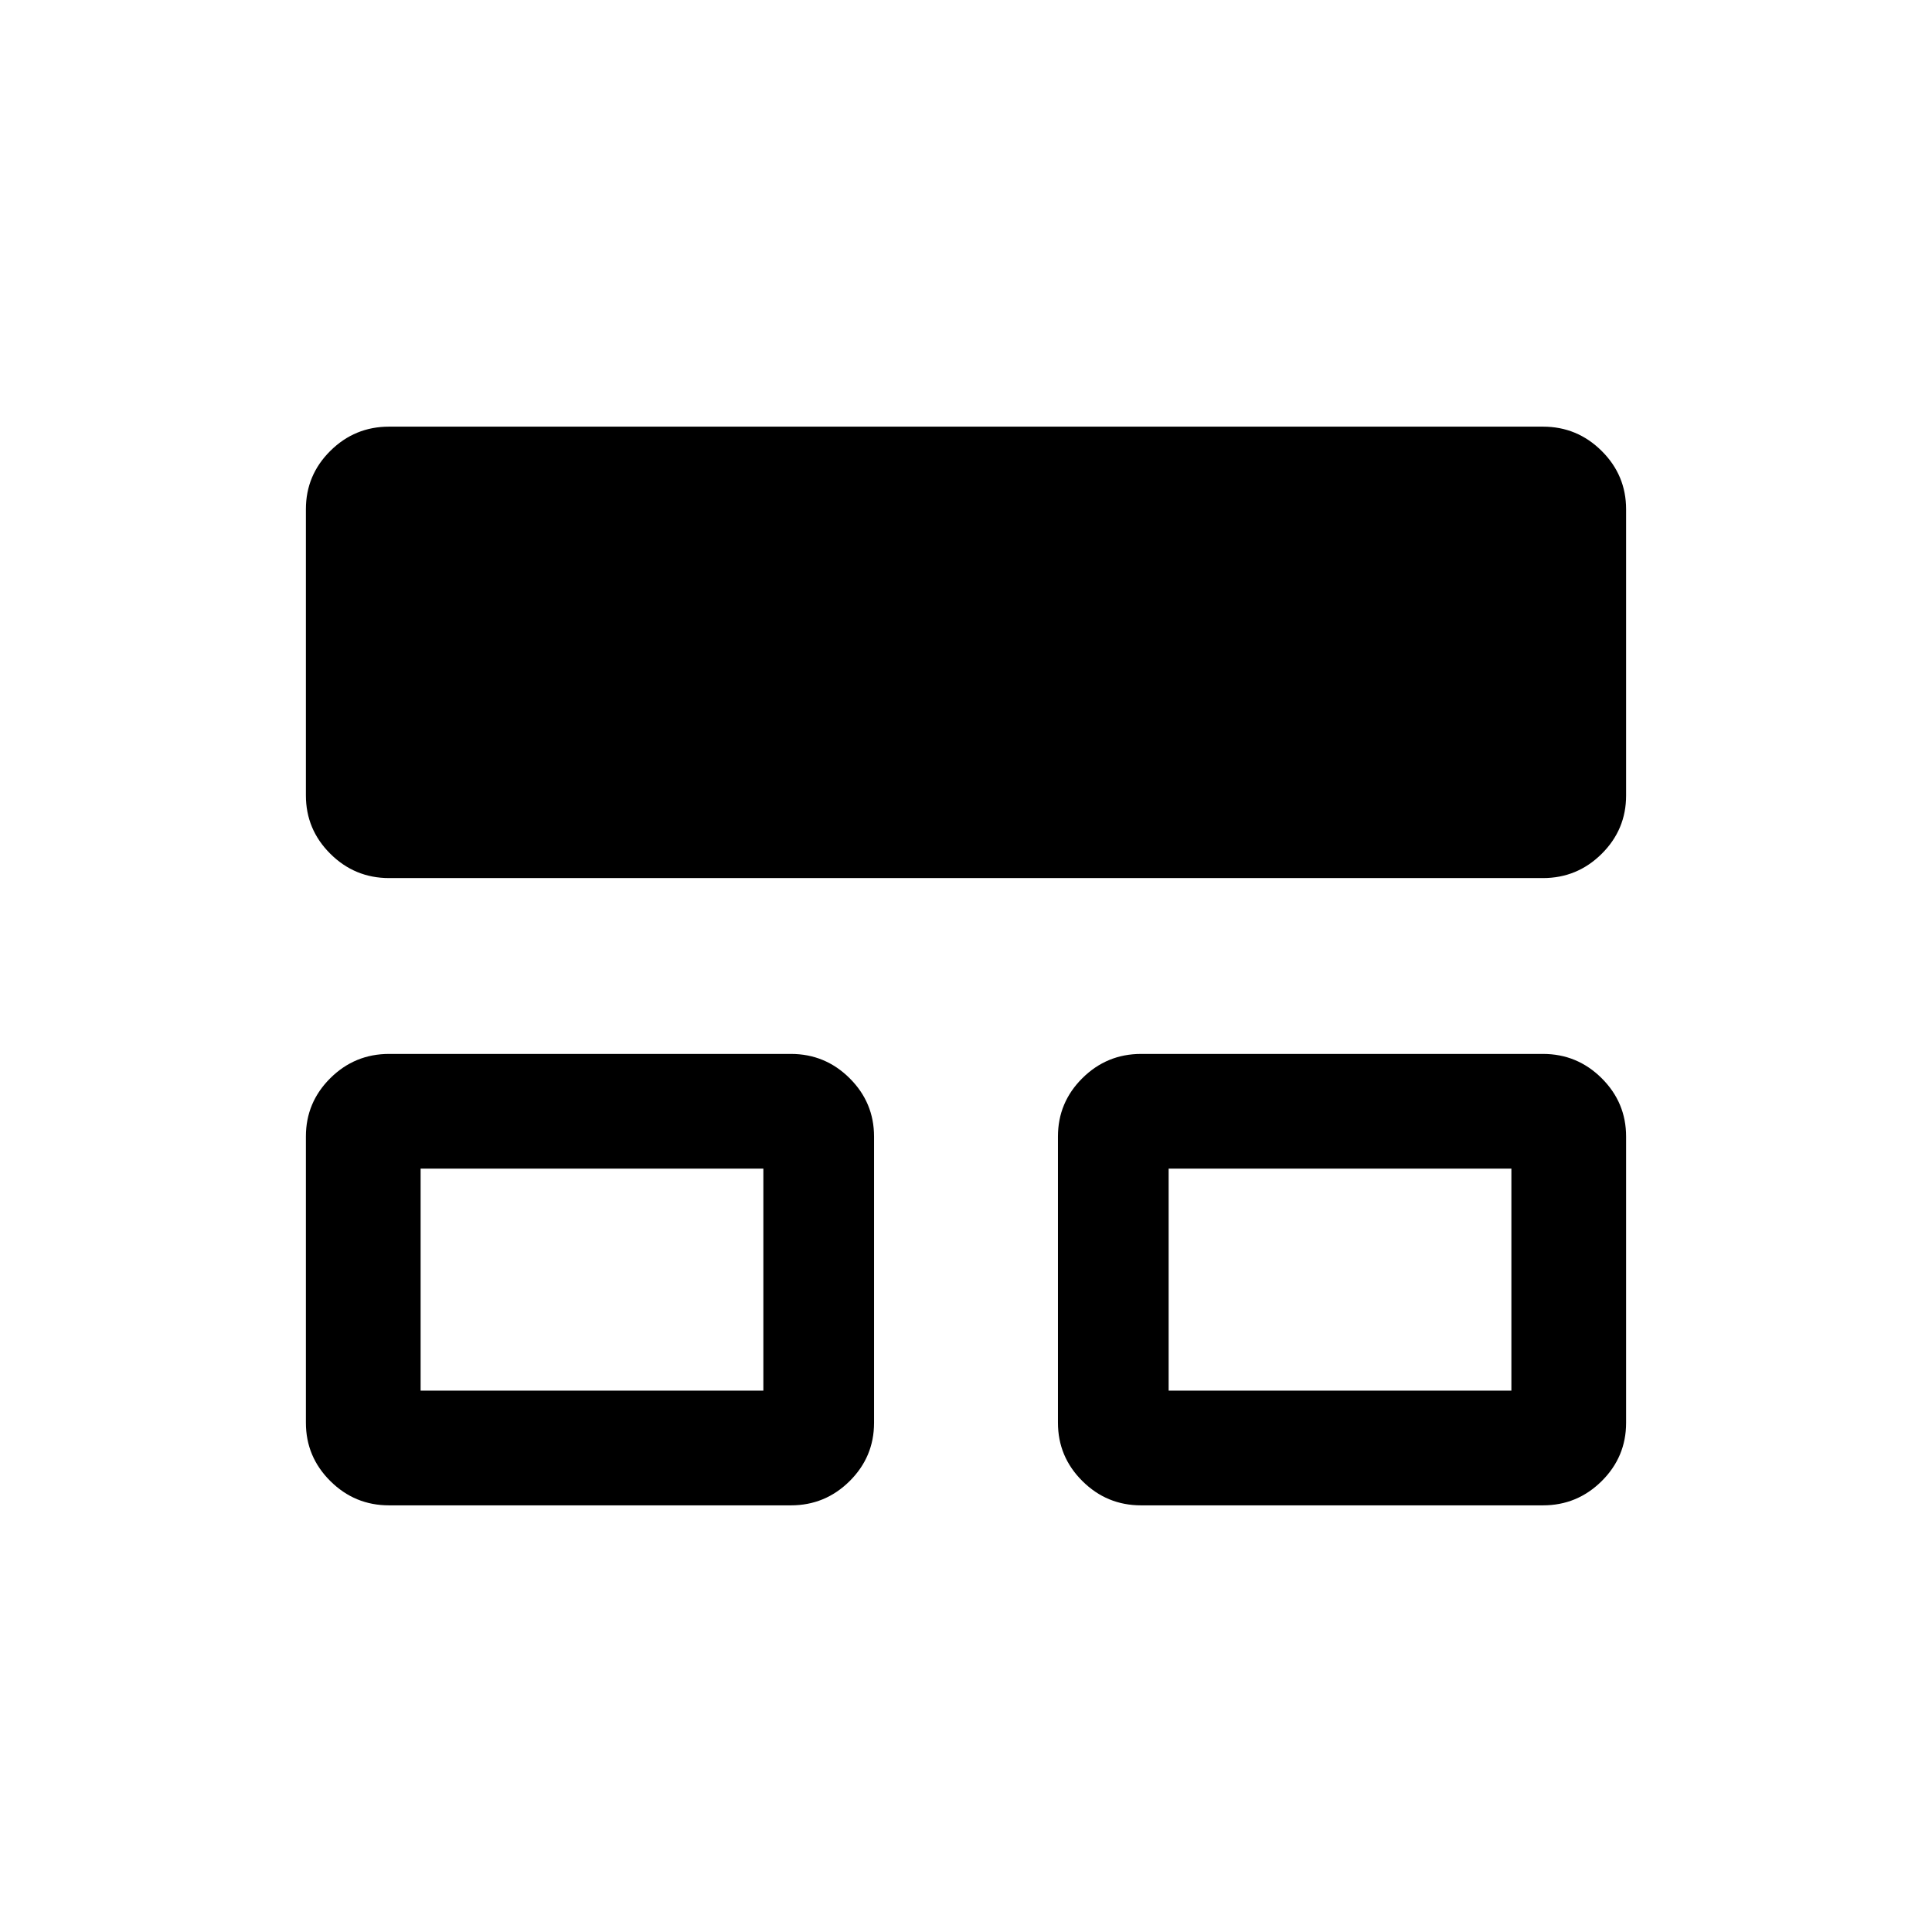 <svg xmlns="http://www.w3.org/2000/svg" height="20" viewBox="0 -960 960 960" width="20"><path d="M152-253.06V-395.3q0-16.92 12.14-28.97 12.14-12.04 29.17-12.04H393q17.03 0 29.17 12.07t12.14 28.99v142.24q0 16.93-12.14 28.97T393-212H193.31q-17.03 0-29.17-12.07Q152-236.13 152-253.06Zm373.69 0V-395.3q0-16.92 12.14-28.97 12.14-12.04 29.17-12.04h199.69q17.03 0 29.17 12.07T808-395.25v142.24q0 16.93-12.14 28.97T766.69-212H567q-17.03 0-29.17-12.07-12.14-12.06-12.14-28.99ZM152-564.75v-142.24q0-16.93 12.14-28.97T193.31-748h573.38q17.03 0 29.17 12.07Q808-723.87 808-706.94v142.24q0 16.92-12.14 28.97-12.14 12.04-29.17 12.04H193.31q-17.03 0-29.17-12.07T152-564.75ZM209-269h170.31v-110.31H209V-269Zm371.69 0H751v-110.31H580.69V-269Zm-286.54-55.15Zm371.7 0Z"/></svg>